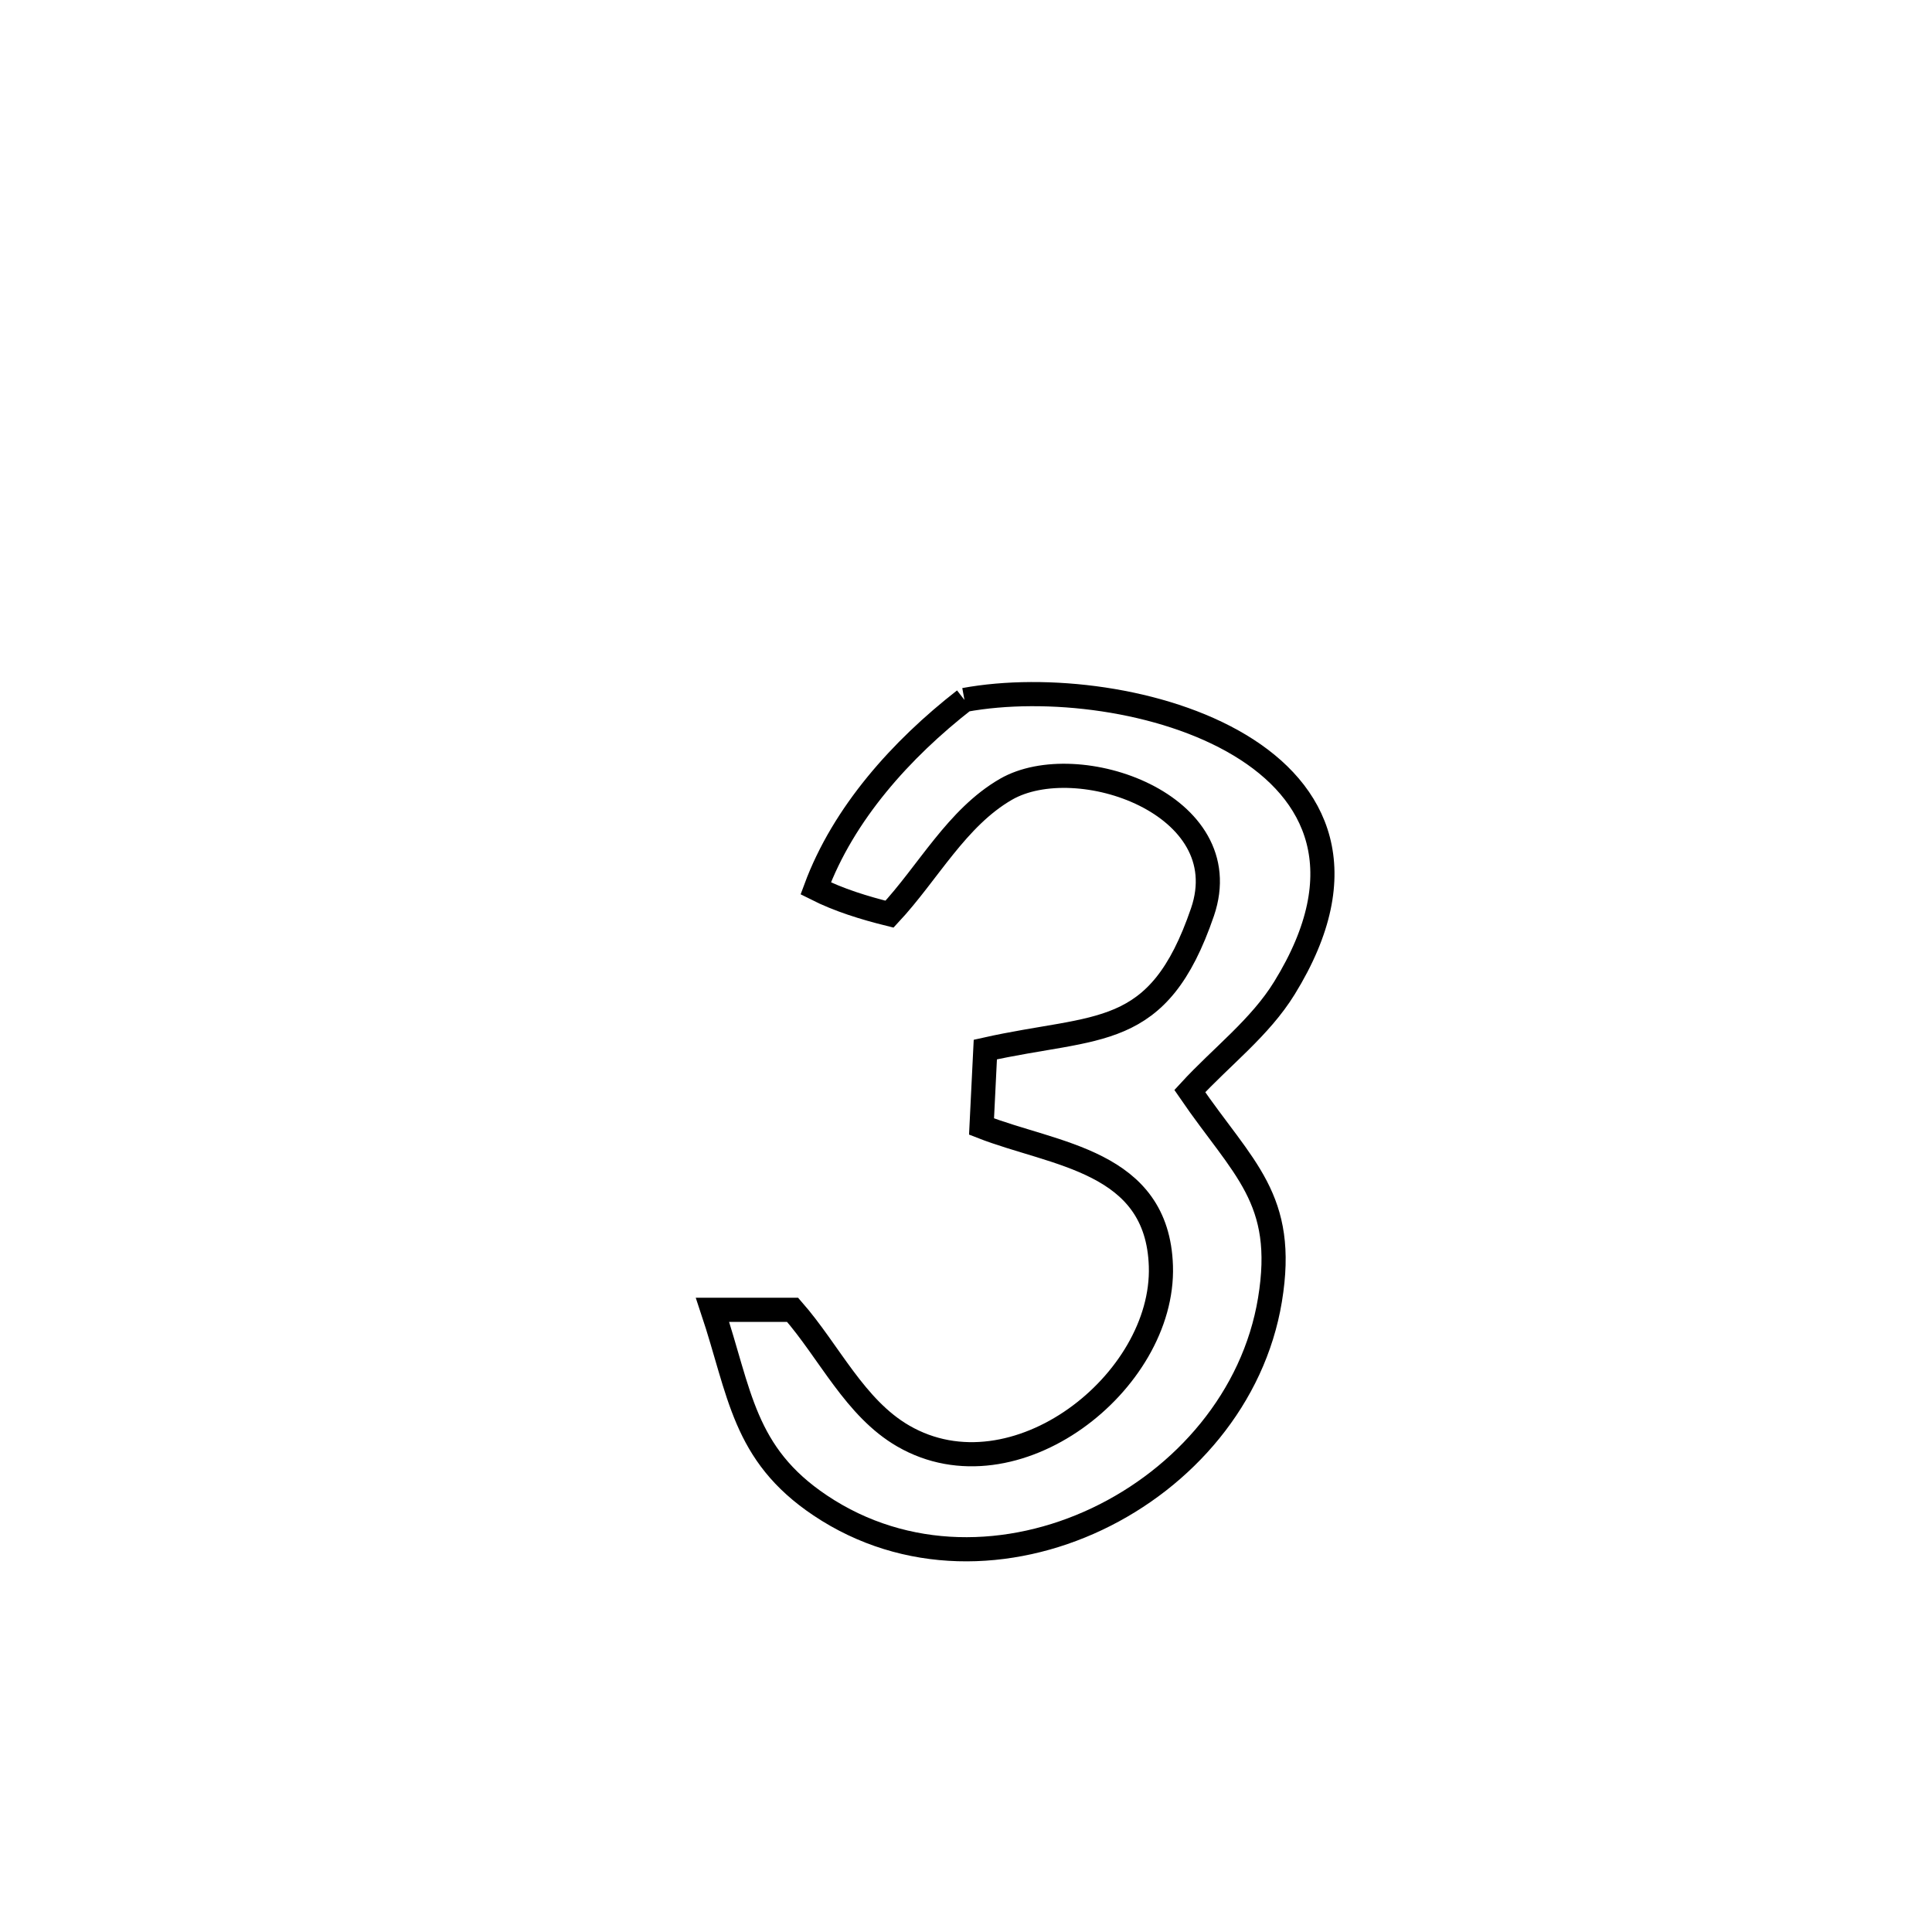 <svg xmlns="http://www.w3.org/2000/svg" viewBox="0.0 0.0 24.0 24.0" height="200px" width="200px"><path fill="none" stroke="black" stroke-width=".3" stroke-opacity="1.0"  filling="0" d="M11.981 8.695 L11.981 8.695 C14.007 8.322 17.746 9.371 15.956 12.273 C15.652 12.767 15.172 13.127 14.78 13.554 L14.78 13.554 C15.442 14.521 15.984 14.887 15.776 16.147 C15.374 18.581 12.311 20.123 10.189 18.701 C9.231 18.06 9.195 17.301 8.851 16.271 L8.851 16.271 C9.183 16.271 9.514 16.271 9.846 16.271 L9.846 16.271 C10.304 16.794 10.619 17.491 11.221 17.839 C12.604 18.639 14.467 17.169 14.421 15.728 C14.379 14.413 13.099 14.349 12.193 13.994 L12.193 13.994 C12.209 13.675 12.224 13.357 12.24 13.038 L12.24 13.038 C13.643 12.723 14.387 12.942 14.938 11.329 C15.394 9.991 13.381 9.295 12.496 9.805 C11.884 10.159 11.532 10.839 11.05 11.356 L11.05 11.356 C10.736 11.278 10.422 11.182 10.133 11.036 L10.133 11.036 C10.478 10.104 11.197 9.306 11.981 8.695 L11.981 8.695"></path></svg>